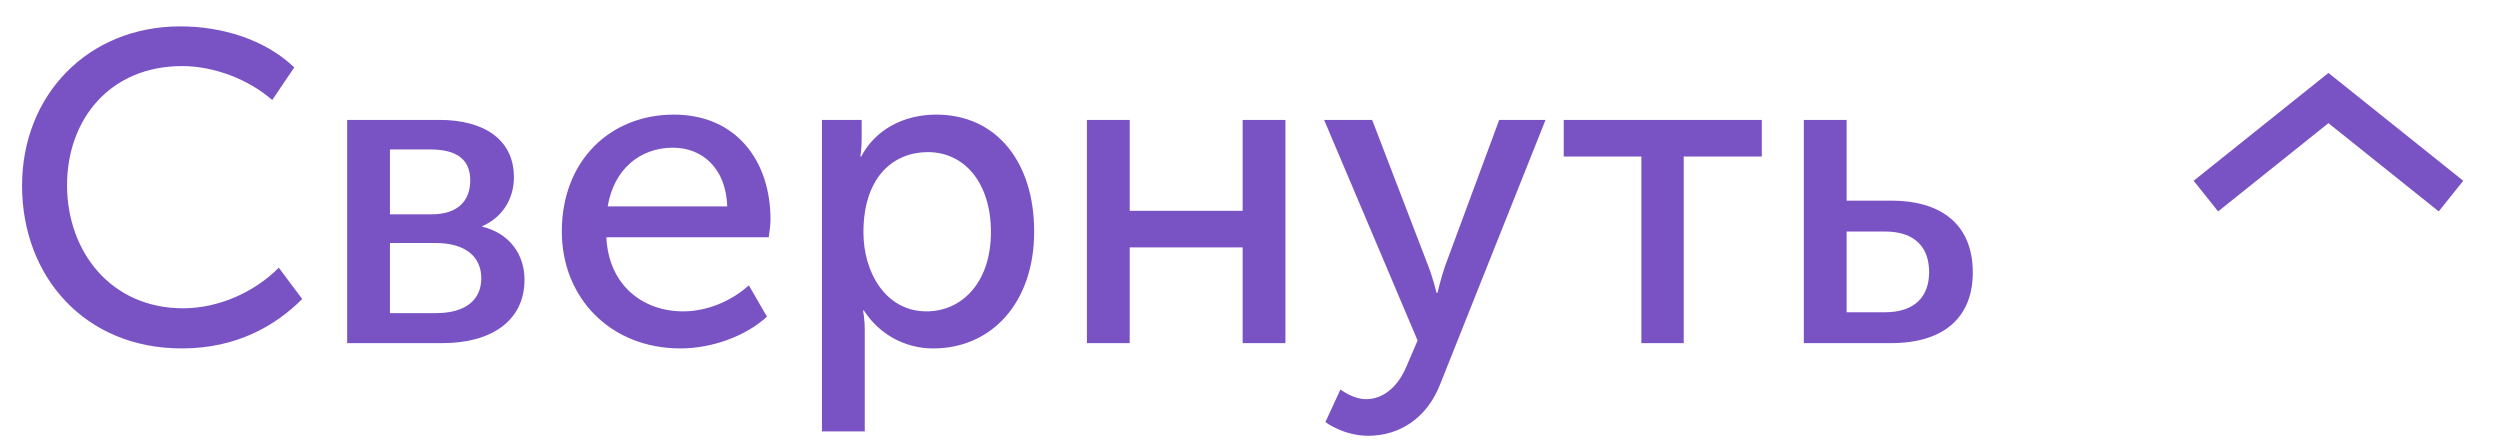 <svg width="51" height="9" viewBox="0 0 51 9" fill="none" xmlns="http://www.w3.org/2000/svg">
<path d="M0.45 3.787C0.45 1.942 1.791 0.538 3.681 0.538C4.5 0.538 5.391 0.79 6.003 1.375L5.553 2.041C5.085 1.627 4.374 1.348 3.717 1.348C2.241 1.348 1.368 2.437 1.368 3.778C1.368 5.128 2.259 6.289 3.735 6.289C4.446 6.289 5.175 5.974 5.688 5.461L6.165 6.1C5.625 6.64 4.833 7.108 3.708 7.108C1.737 7.108 0.45 5.65 0.45 3.787ZM7.082 7V2.446H8.963C9.881 2.446 10.484 2.851 10.484 3.616C10.484 4.057 10.25 4.435 9.836 4.615V4.624C10.403 4.759 10.7 5.2 10.7 5.704C10.7 6.55 10.016 7 9.026 7H7.082ZM7.955 4.372H8.81C9.332 4.372 9.593 4.102 9.593 3.679C9.593 3.265 9.332 3.049 8.783 3.049H7.955V4.372ZM7.955 6.388H8.891C9.521 6.388 9.818 6.1 9.818 5.677C9.818 5.227 9.485 4.957 8.882 4.957H7.955V6.388ZM11.461 4.723C11.461 3.274 12.451 2.338 13.747 2.338C15.034 2.338 15.718 3.301 15.718 4.471C15.718 4.588 15.7 4.714 15.682 4.84H12.37C12.415 5.821 13.117 6.352 13.936 6.352C14.422 6.352 14.917 6.145 15.277 5.821L15.646 6.46C15.205 6.865 14.512 7.108 13.882 7.108C12.451 7.108 11.461 6.073 11.461 4.723ZM12.397 4.21H14.836C14.809 3.427 14.323 3.013 13.729 3.013C13.054 3.013 12.523 3.454 12.397 4.21ZM16.768 8.8V2.446H17.578V2.851C17.578 3.04 17.551 3.193 17.551 3.193H17.569C17.857 2.644 18.433 2.338 19.099 2.338C20.332 2.338 21.097 3.31 21.097 4.723C21.097 6.172 20.233 7.108 19.036 7.108C18.46 7.108 17.938 6.82 17.623 6.334H17.605C17.605 6.334 17.641 6.496 17.641 6.73V8.8H16.768ZM17.614 4.741C17.614 5.551 18.064 6.352 18.901 6.352C19.621 6.352 20.215 5.767 20.215 4.732C20.215 3.742 19.684 3.103 18.928 3.103C18.244 3.103 17.614 3.589 17.614 4.741ZM22.173 7V2.446H23.046V4.3H25.35V2.446H26.223V7H25.35V5.047H23.046V7H22.173ZM27.345 7.945C27.345 7.945 27.596 8.143 27.866 8.143C28.227 8.143 28.523 7.882 28.695 7.468L28.919 6.946L27.012 2.446H27.992L29.136 5.425C29.226 5.65 29.306 5.974 29.306 5.974H29.325C29.325 5.974 29.396 5.668 29.477 5.434L30.584 2.446H31.529L29.387 7.819C29.117 8.53 28.55 8.89 27.912 8.89C27.407 8.89 27.038 8.611 27.038 8.611L27.345 7.945ZM33.484 7V3.193H31.9V2.446H35.941V3.193H34.348V7H33.484ZM36.798 7V2.446H37.671V4.093H38.589C39.534 4.093 40.245 4.525 40.245 5.56C40.245 6.415 39.723 7 38.571 7H36.798ZM37.671 6.37H38.454C39.084 6.37 39.354 6.028 39.354 5.551C39.354 5.065 39.084 4.723 38.454 4.723H37.671V6.37Z" fill="#7953C3"/>
<path d="M45 4L47.5 2L50 4" stroke="#7953C3" stroke-width="0.8"/>
</svg>